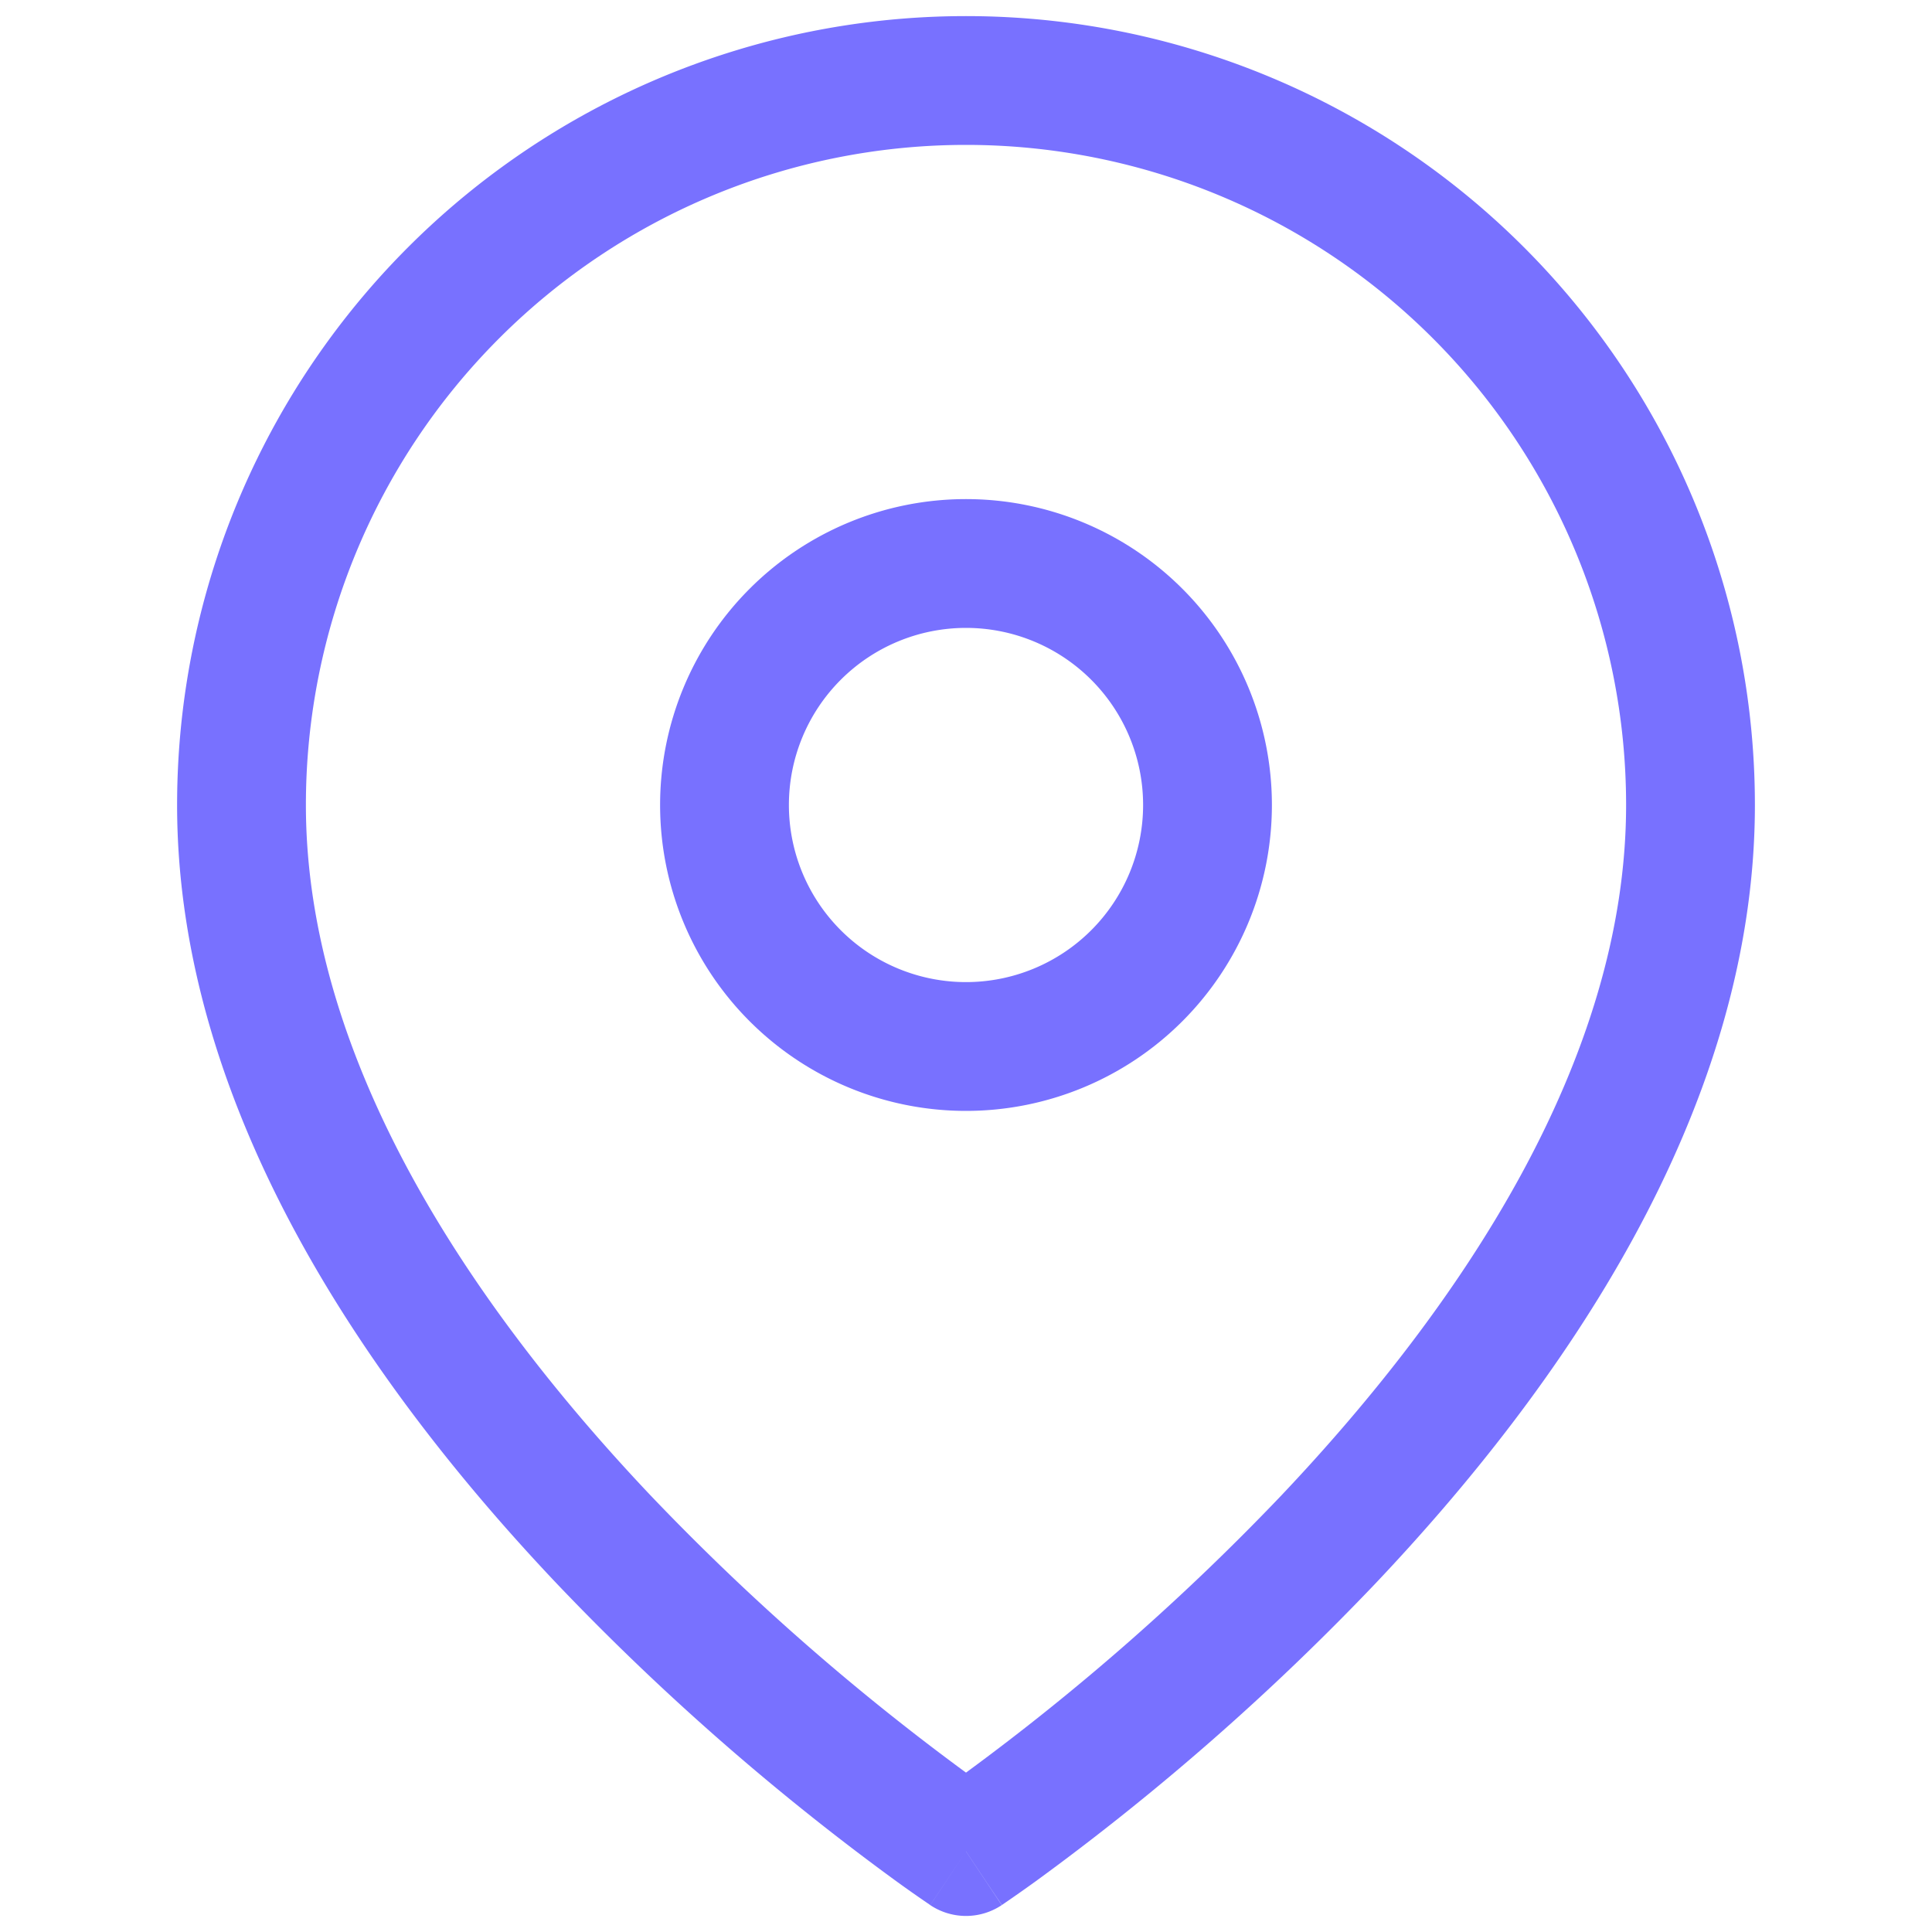 <svg xmlns="http://www.w3.org/2000/svg" width="24" height="24" fill="#7871FF" viewBox="0 0 24 24">
  <path fill-rule="evenodd" d="M12 1.8A8.2 8.2 0 0 0 3.8 10c0 3.178 2.063 6.233 4.28 8.575A29.628 29.628 0 0 0 12 22.02a29.625 29.625 0 0 0 3.92-3.446c2.217-2.342 4.28-5.397 4.28-8.575A8.2 8.2 0 0 0 12 1.8ZM12 23l-.444.665-.003-.001-.006-.005-.022-.015a16.249 16.249 0 0 1-.38-.267 31.221 31.221 0 0 1-4.226-3.702C4.637 17.267 2.2 13.822 2.2 10a9.8 9.8 0 0 1 19.6 0c0 3.822-2.436 7.267-4.718 9.675a31.223 31.223 0 0 1-4.226 3.702 19.095 19.095 0 0 1-.38.267l-.022.015-.006.005h-.002c0 .001-.001.002-.445-.664Zm0 0 .444.666a.8.8 0 0 1-.888 0L12 23Z" clip-rule="evenodd"/>
  <path fill-rule="evenodd" d="M12 7.8a2.2 2.2 0 1 0 0 4.4 2.2 2.2 0 0 0 0-4.4ZM8.2 10a3.8 3.8 0 1 1 7.6 0 3.8 3.8 0 0 1-7.6 0Z" clip-rule="evenodd"/>
</svg>
